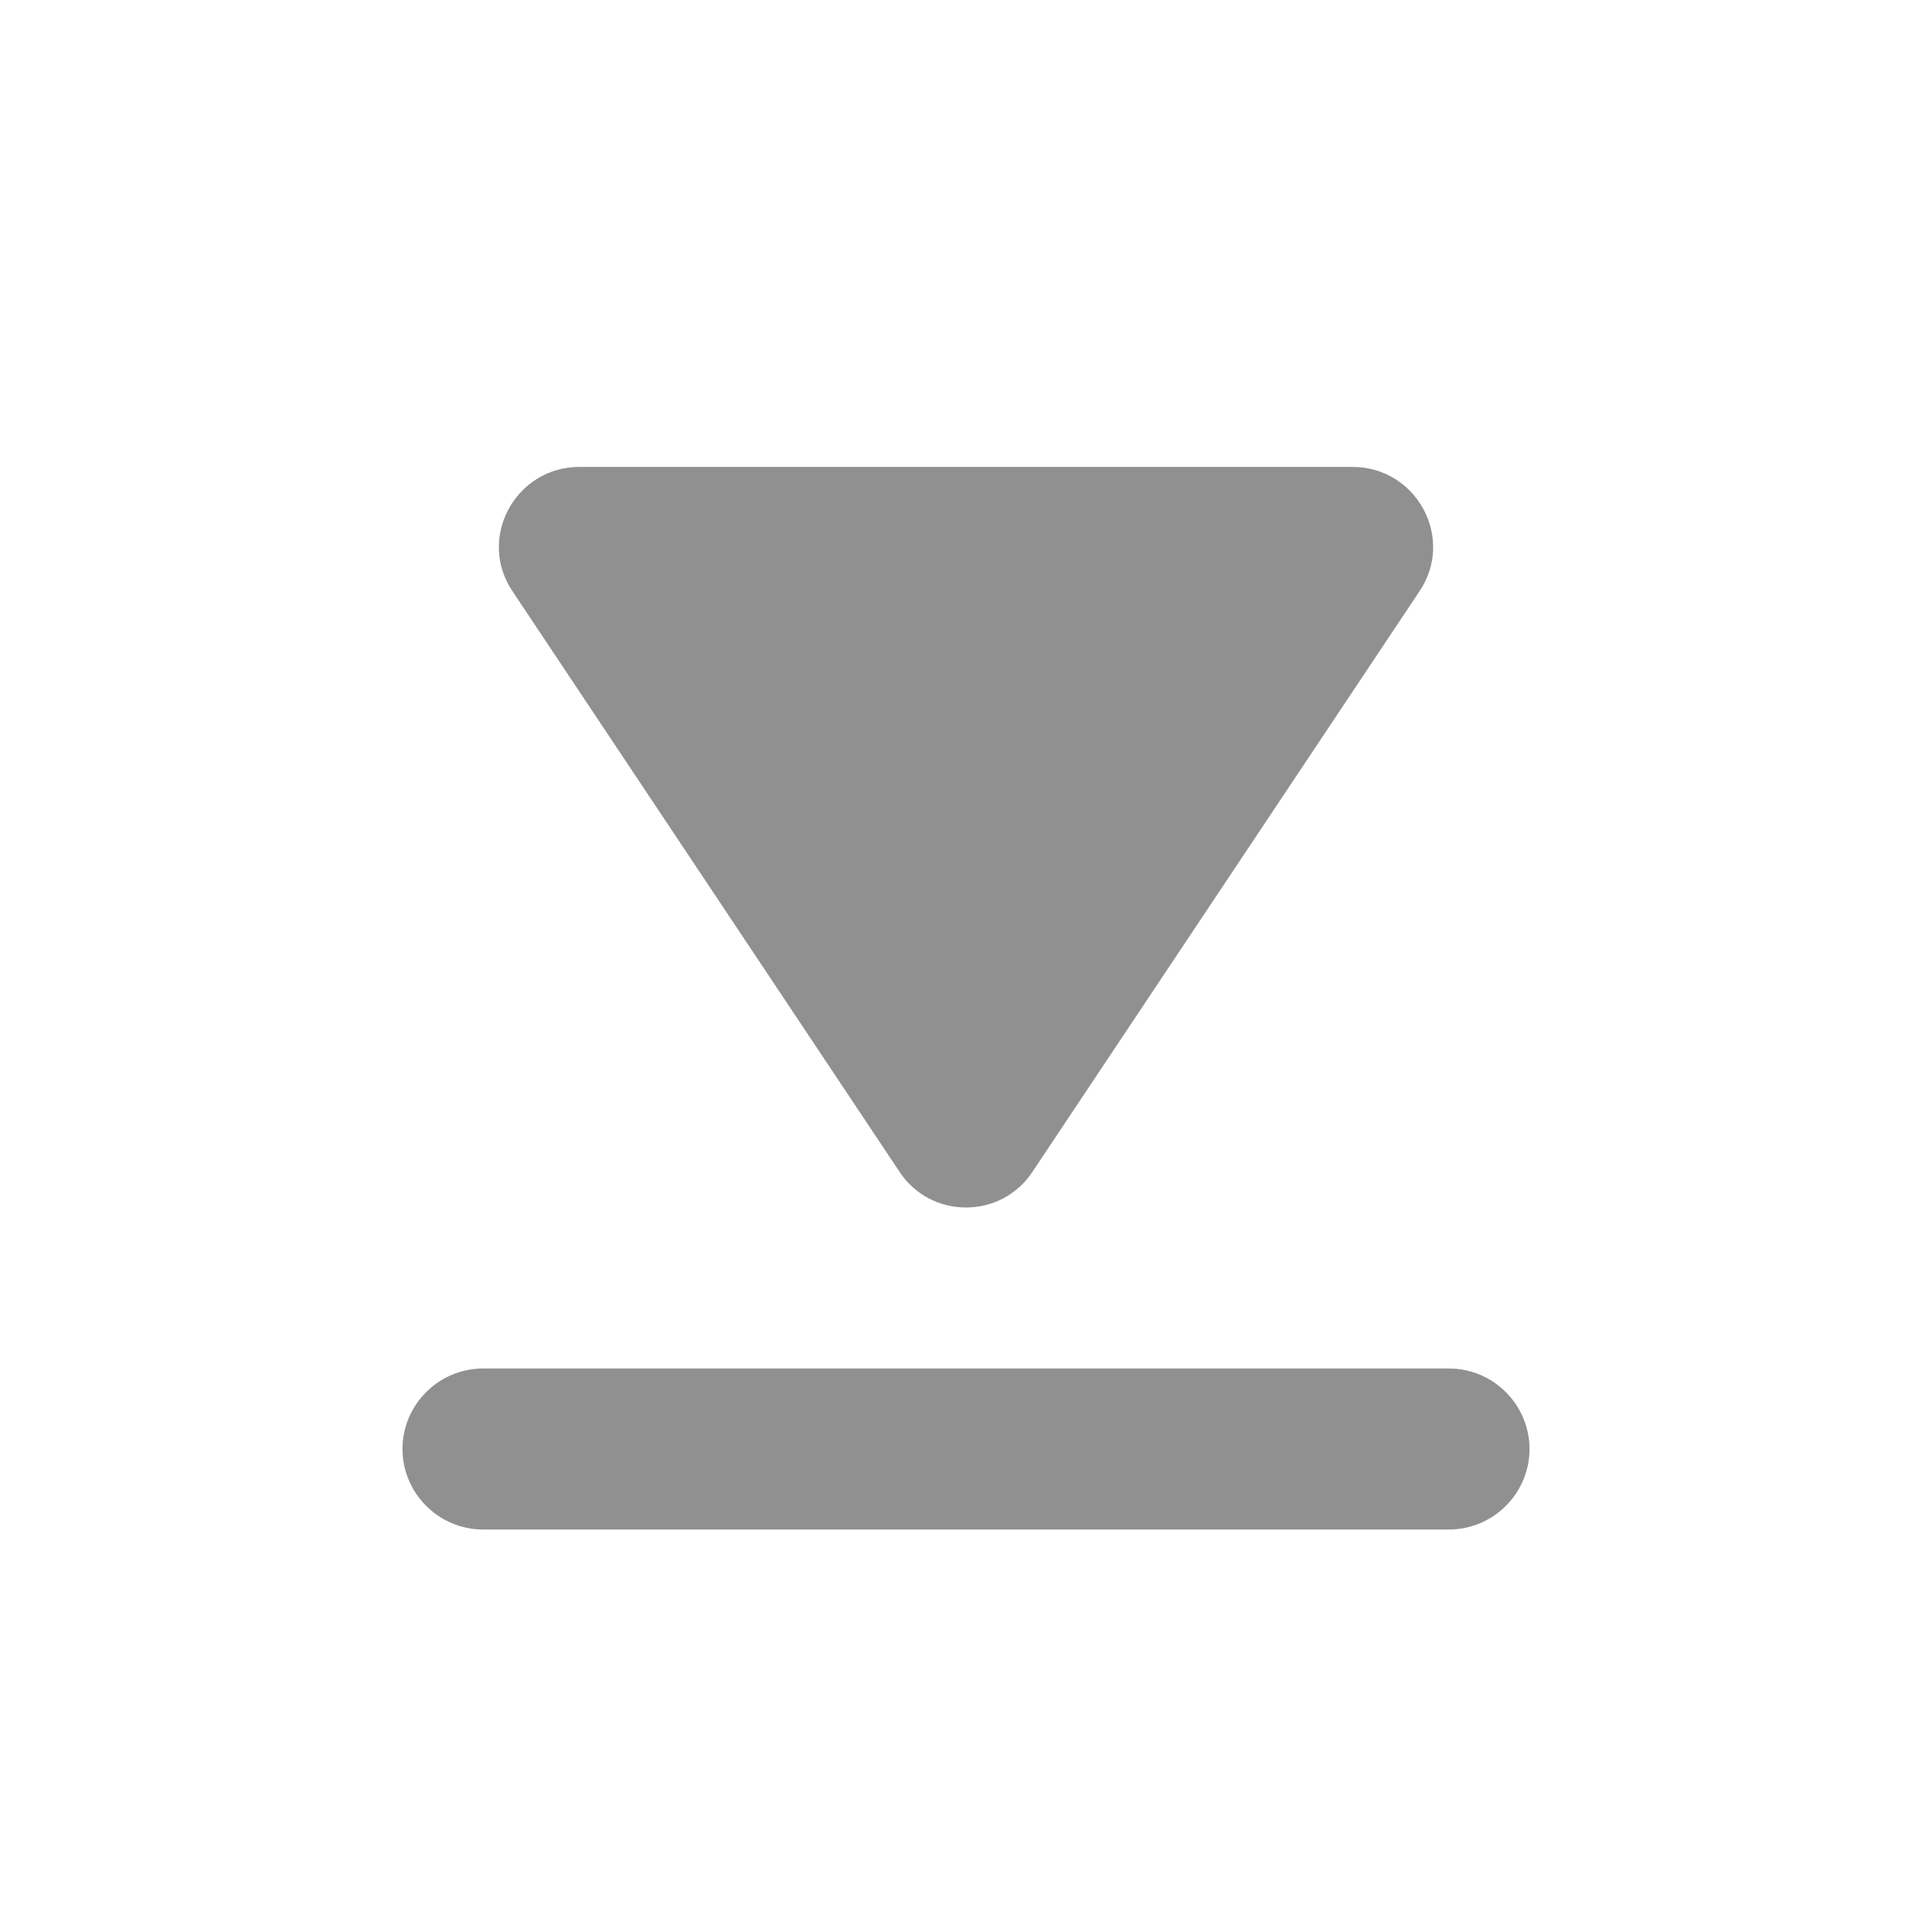 <?xml version="1.0" encoding="UTF-8" standalone="no"?>
<svg
   xmlns:dc="http://purl.org/dc/elements/1.1/"
   xmlns:cc="http://creativecommons.org/ns#"
   xmlns:rdf="http://www.w3.org/1999/02/22-rdf-syntax-ns#"
   xmlns:svg="http://www.w3.org/2000/svg"
   xmlns="http://www.w3.org/2000/svg"
   xmlns:sodipodi="http://sodipodi.sourceforge.net/DTD/sodipodi-0.dtd"
   xmlns:inkscape="http://www.inkscape.org/namespaces/inkscape"
   height="24"
   viewBox="0 0 24 24"
   width="24"
   version="1.1"
   id="svg4"
   sodipodi:docname="media-mount.svg"
   inkscape:version="1.0.2 (e86c870879, 2021-01-15)">
  <defs
     id="defs8" />
  <sodipodi:namedview
     pagecolor="#ffffff"
     bordercolor="#666666"
     borderopacity="1"
     objecttolerance="10"
     gridtolerance="10"
     guidetolerance="10"
     inkscape:pageopacity="0"
     inkscape:pageshadow="2"
     inkscape:window-width="2036"
     inkscape:window-height="1036"
     id="namedview6"
     showgrid="false"
     inkscape:zoom="39.833333"
     inkscape:cx="12.050209"
     inkscape:cy="12"
     inkscape:window-x="1796"
     inkscape:window-y="1084"
     inkscape:window-maximized="0"
     inkscape:current-layer="svg4" />
  <path fill="#909090"
     d="m 6,17 h 12 c 0.55,0 1,0.45 1,1 0,0.55 -0.45,1 -1,1 H 6 C 5.45,19 5,18.55 5,18 5,17.45 5.45,17 6,17 Z"
     id="path2"
     sodipodi:nodetypes="sssssss" />
  <path fill="#909090"
     d="m 12.83,14.55 4.8,-7.2 C 18.08,6.69 17.6,5.8 16.8,5.8 H 7.2 c -0.8,0 -1.28,0.89 -0.83,1.55 L 11.17,14.55 c 0.39,0.6 1.27,0.6 1.66,0 z"
     id="path2-3"
     sodipodi:nodetypes="ccssccc" />
</svg>

